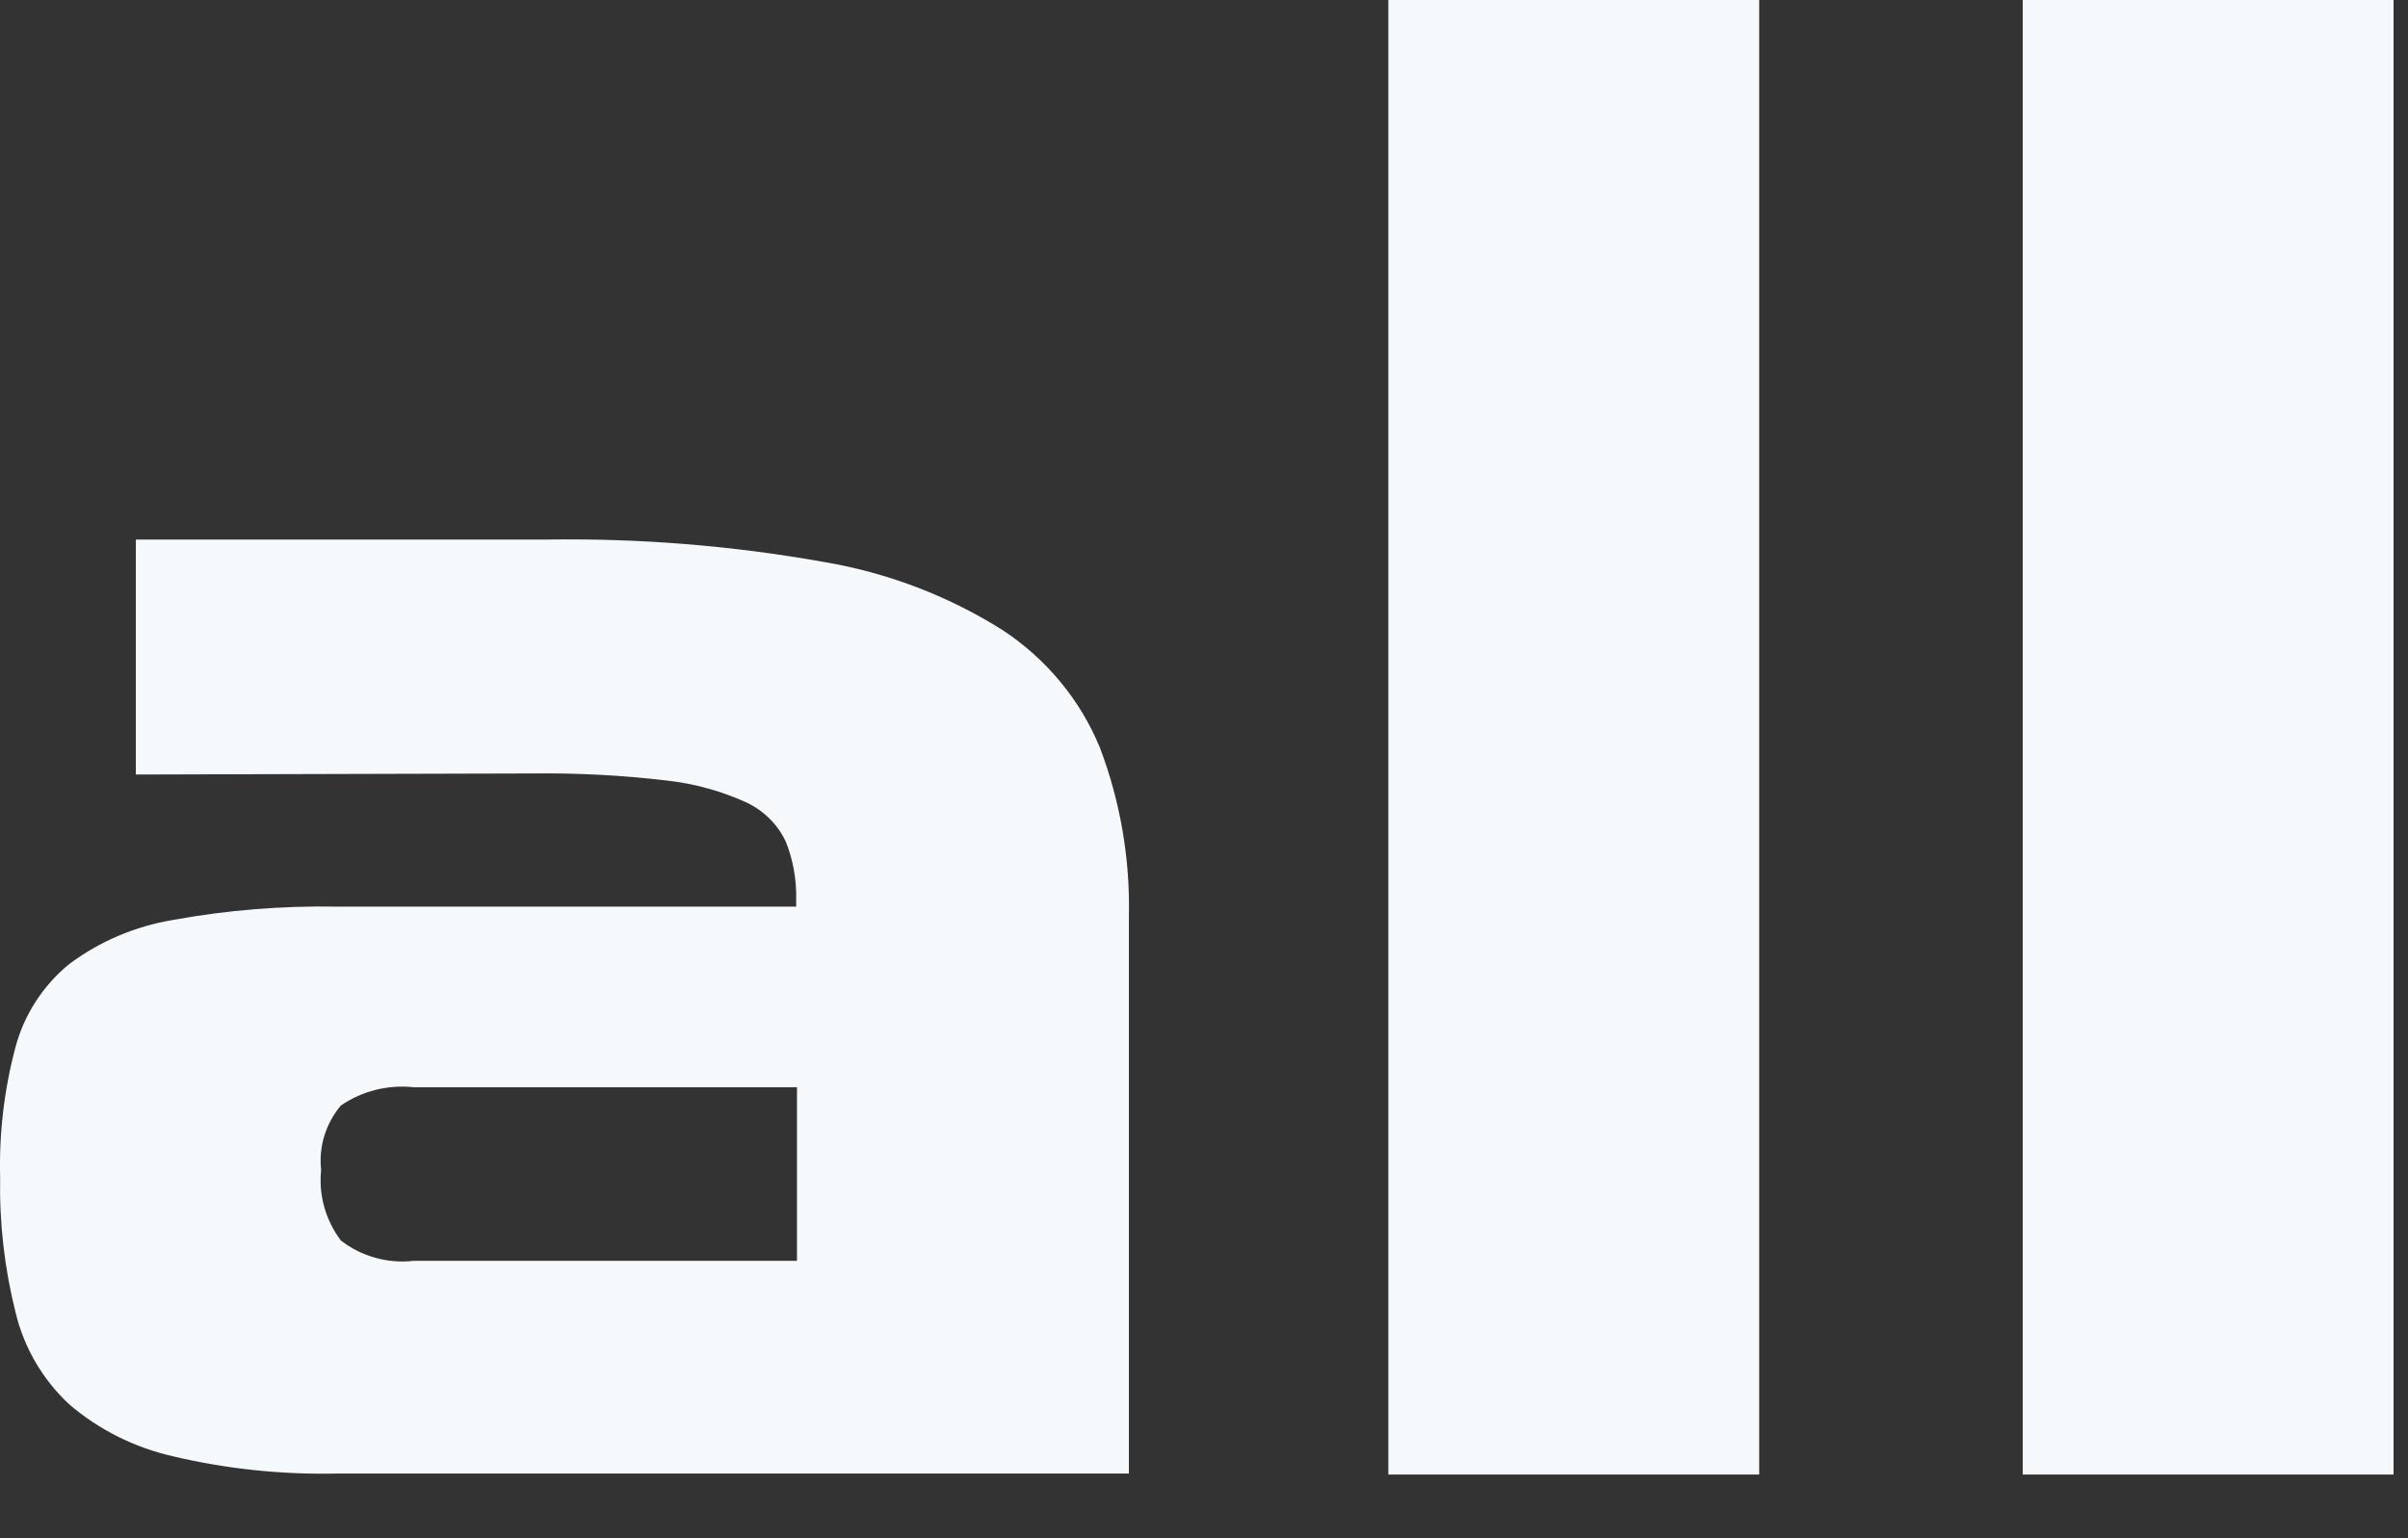 <svg width="36" height="23" viewBox="0 0 36 23" fill="none" xmlns="http://www.w3.org/2000/svg">
<rect x="0" y="0" width="36" height="23" fill="#333333" stroke="none"/>
<path d="M2.031 11.581V8.068H8.157C9.546 8.046 10.934 8.157 12.301 8.4C13.261 8.56 14.178 8.909 14.996 9.426C15.645 9.855 16.149 10.464 16.442 11.175C16.75 11.985 16.897 12.844 16.877 13.708V22.033H5.036C4.212 22.051 3.39 21.965 2.589 21.776C2.012 21.645 1.476 21.377 1.031 20.995C0.635 20.624 0.358 20.148 0.233 19.625C0.067 18.964 -0.011 18.284 0.002 17.603C-0.015 16.945 0.063 16.288 0.233 15.652C0.363 15.17 0.641 14.739 1.031 14.418C1.487 14.076 2.022 13.849 2.589 13.755C3.396 13.608 4.215 13.542 5.036 13.556H11.903V13.439C11.909 13.15 11.857 12.862 11.751 12.592C11.632 12.334 11.425 12.126 11.166 12.002C10.788 11.829 10.384 11.717 9.97 11.671C9.296 11.591 8.617 11.556 7.937 11.565L2.031 11.581ZM11.915 18.852V16.257H6.188C5.802 16.215 5.414 16.312 5.096 16.53C4.984 16.663 4.9 16.817 4.849 16.983C4.798 17.148 4.782 17.322 4.801 17.494C4.762 17.869 4.867 18.245 5.096 18.548C5.248 18.667 5.423 18.755 5.611 18.807C5.798 18.859 5.994 18.875 6.188 18.852H11.915Z" fill="#F6F9FC"/>
<path d="M20.756 0H26.3V22.048H20.756V0Z" fill="#F6F9FC"/>
<path d="M30.24 0H35.784V22.048H30.24V0Z" fill="#F6F9FC"/>
</svg>

